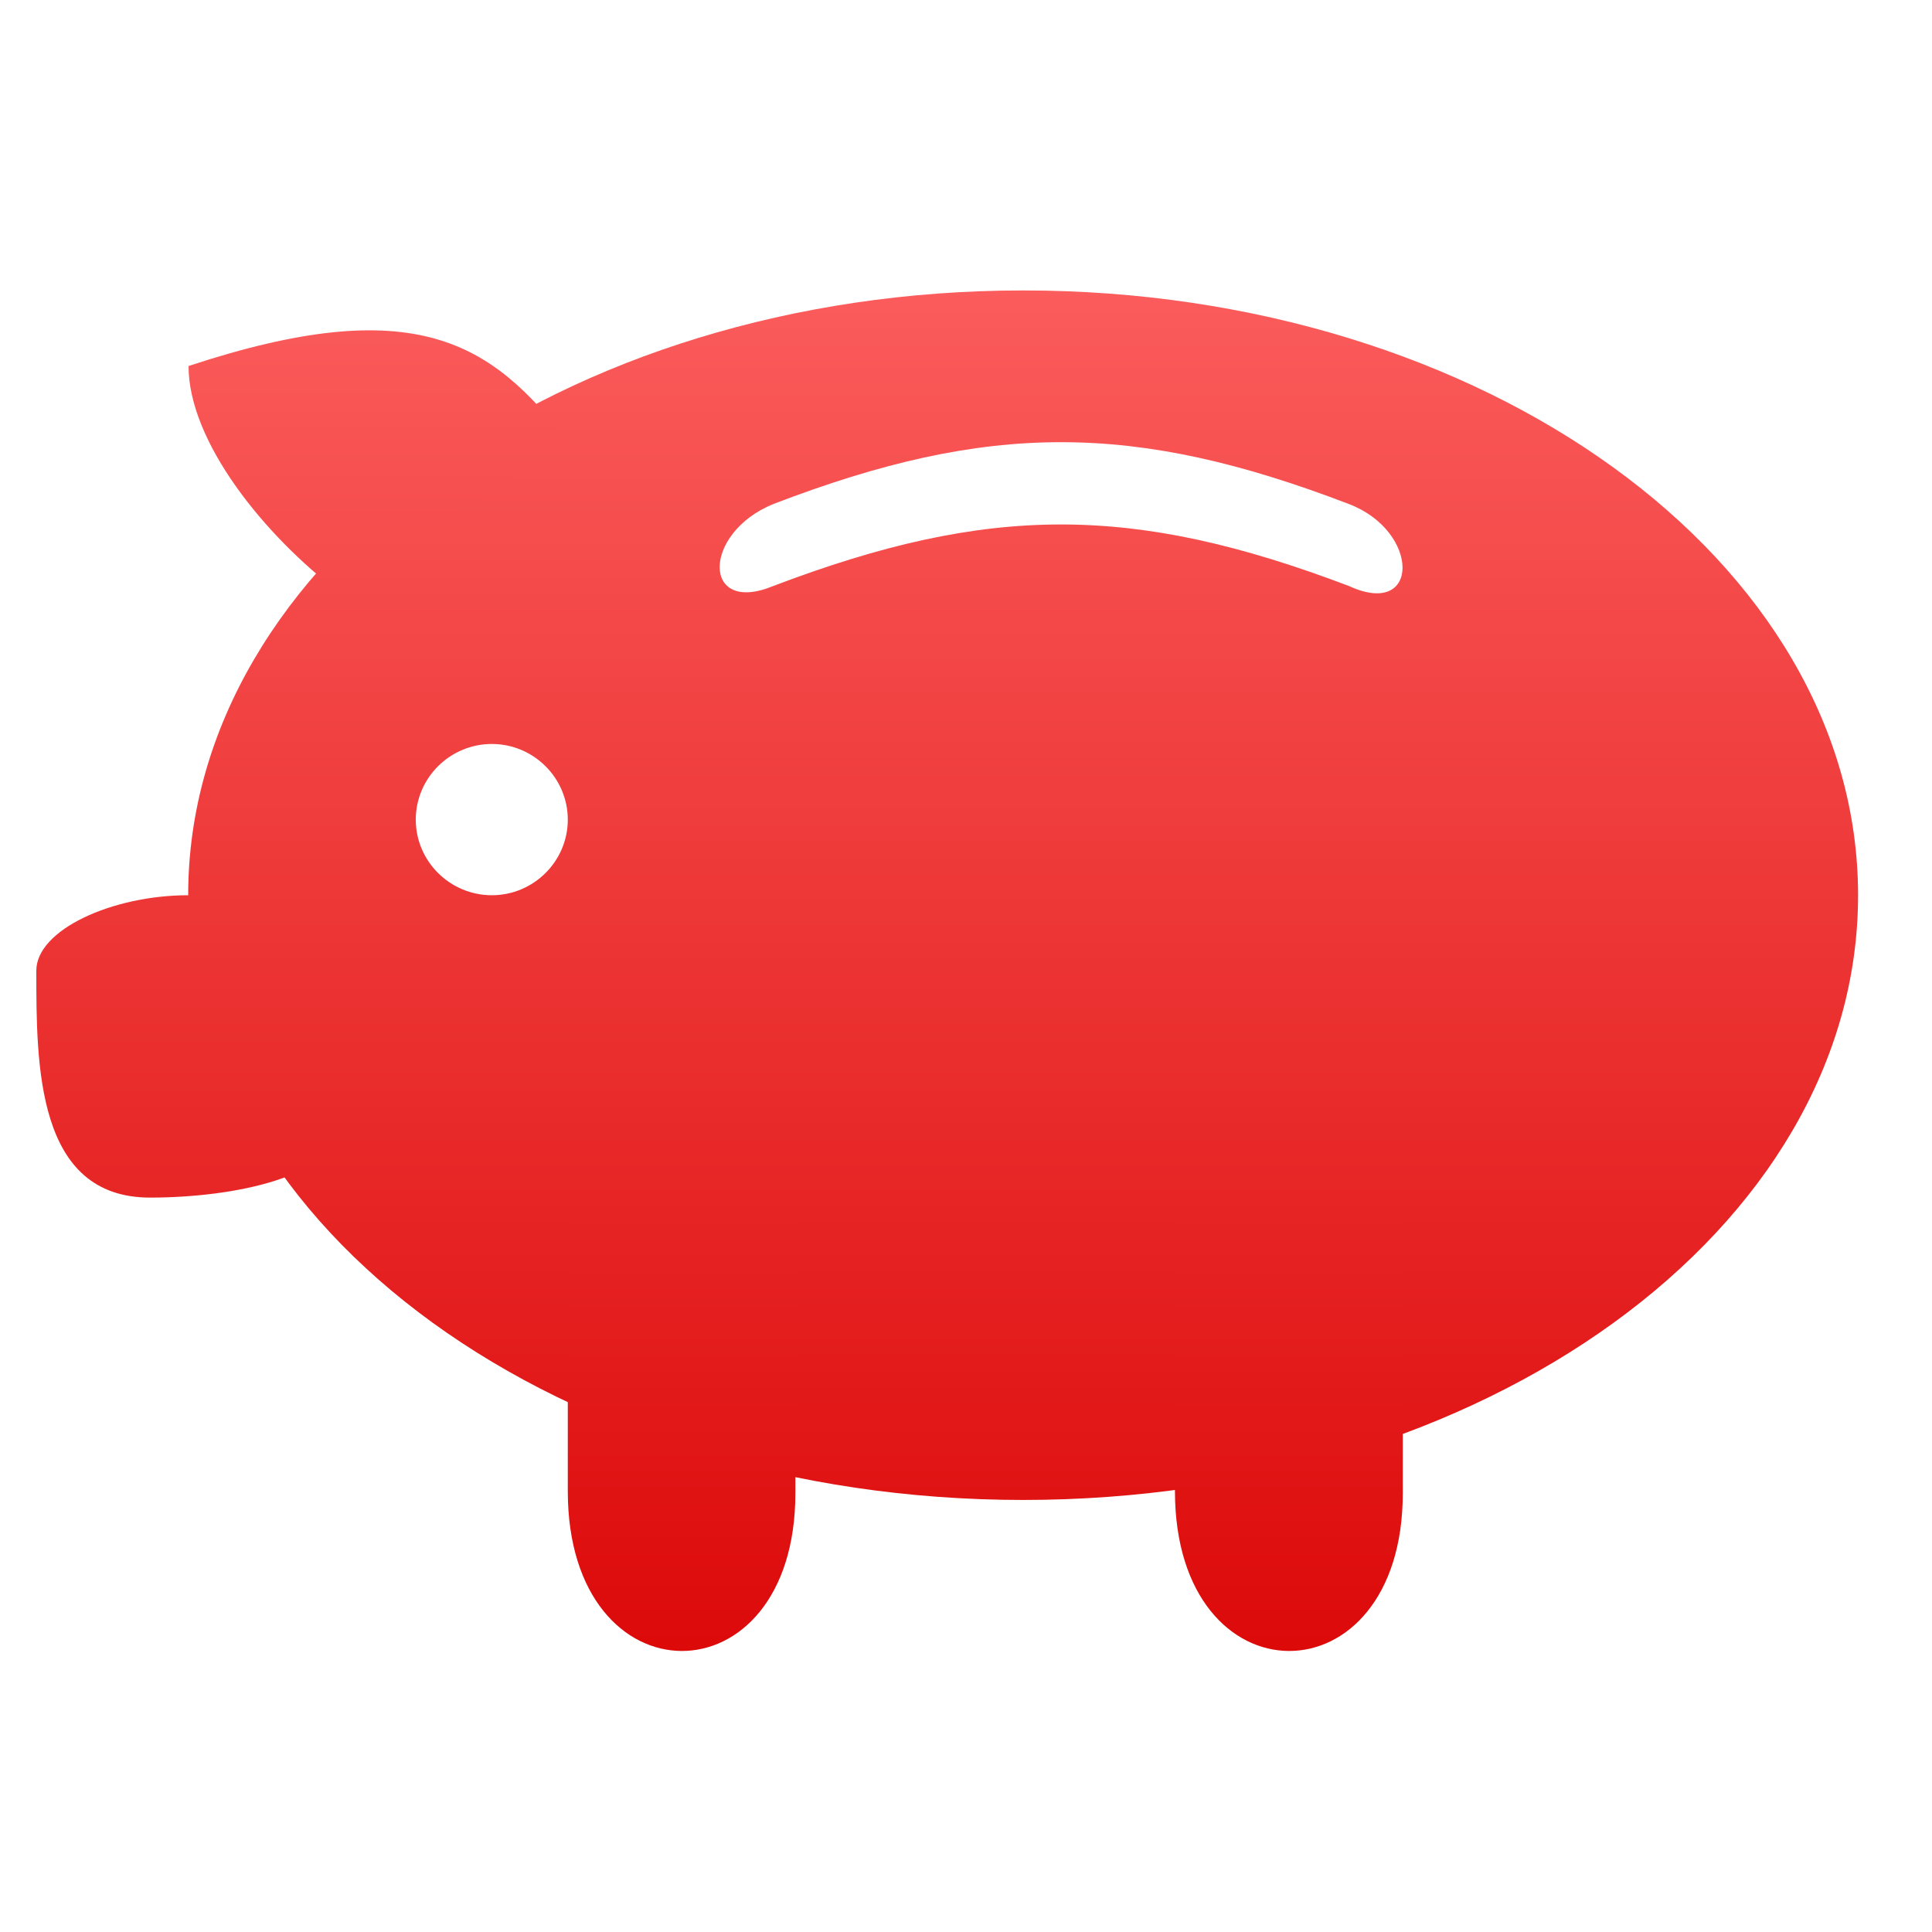 <svg xmlns="http://www.w3.org/2000/svg" xmlns:xlink="http://www.w3.org/1999/xlink" width="64" height="64" viewBox="0 0 64 64" version="1.1">
<defs> <linearGradient id="linear0" gradientUnits="userSpaceOnUse" x1="0" y1="0" x2="0" y2="1" gradientTransform="matrix(55.992,0,0,56,4.004,4)"> <stop offset="0" style="stop-color:#ff6666;stop-opacity:1;"/> <stop offset="1" style="stop-color:#d90000;stop-opacity:1;"/> </linearGradient> </defs>
<g id="surface1">
<path style=" stroke:none;fill-rule:nonzero;fill:url(#linear0);fill-opacity:1;" d="M 33.895 9.621 C 18.621 9.621 6.234 18.59 6.234 29.656 C 6.234 40.719 18.621 49.688 33.895 49.688 C 49.168 49.688 61.551 40.719 61.551 29.656 C 61.551 18.59 49.168 9.621 33.895 9.621 Z M 35.145 14.648 C 38.125 14.648 41.102 15.324 44.68 16.695 C 47.055 17.598 47.055 20.508 44.68 19.41 C 37.523 16.695 32.766 16.695 25.621 19.41 C 23.246 20.395 23.246 17.66 25.621 16.695 C 29.195 15.324 32.168 14.648 35.145 14.648 Z M 16.293 24.645 C 17.676 24.645 18.809 25.77 18.809 27.152 C 18.809 28.531 17.676 29.656 16.293 29.656 C 14.906 29.656 13.773 28.531 13.773 27.152 C 13.773 25.77 14.906 24.645 16.293 24.645 Z M 16.293 24.645 "/>
<path style=" stroke:none;fill-rule:nonzero;fill:url(#linear0);fill-opacity:1;" d="M 18.809 39.672 L 18.809 49.395 C 18.809 56.445 26.348 56.445 26.348 49.461 L 26.348 40.16 "/>
<path style=" stroke:none;fill-rule:nonzero;fill:url(#linear0);fill-opacity:1;" d="M 38.922 39.672 L 38.922 49.395 C 38.922 56.445 46.469 56.445 46.469 49.461 L 46.469 40.16 "/>
<path style=" stroke:none;fill-rule:nonzero;fill:url(#linear0);fill-opacity:1;" d="M 11.258 19.637 C 8.754 17.742 6.246 14.629 6.246 12.125 C 13.785 9.633 16.301 11.371 18.816 14.629 "/>
<path style=" stroke:none;fill-rule:nonzero;fill:url(#linear0);fill-opacity:1;" d="M 6.234 29.656 C 3.719 29.656 1.203 30.801 1.203 32.156 C 1.203 35.289 1.203 39.672 4.973 39.672 C 7.703 39.672 11.258 38.992 11.258 37.168 "/>
</g>
</svg>
